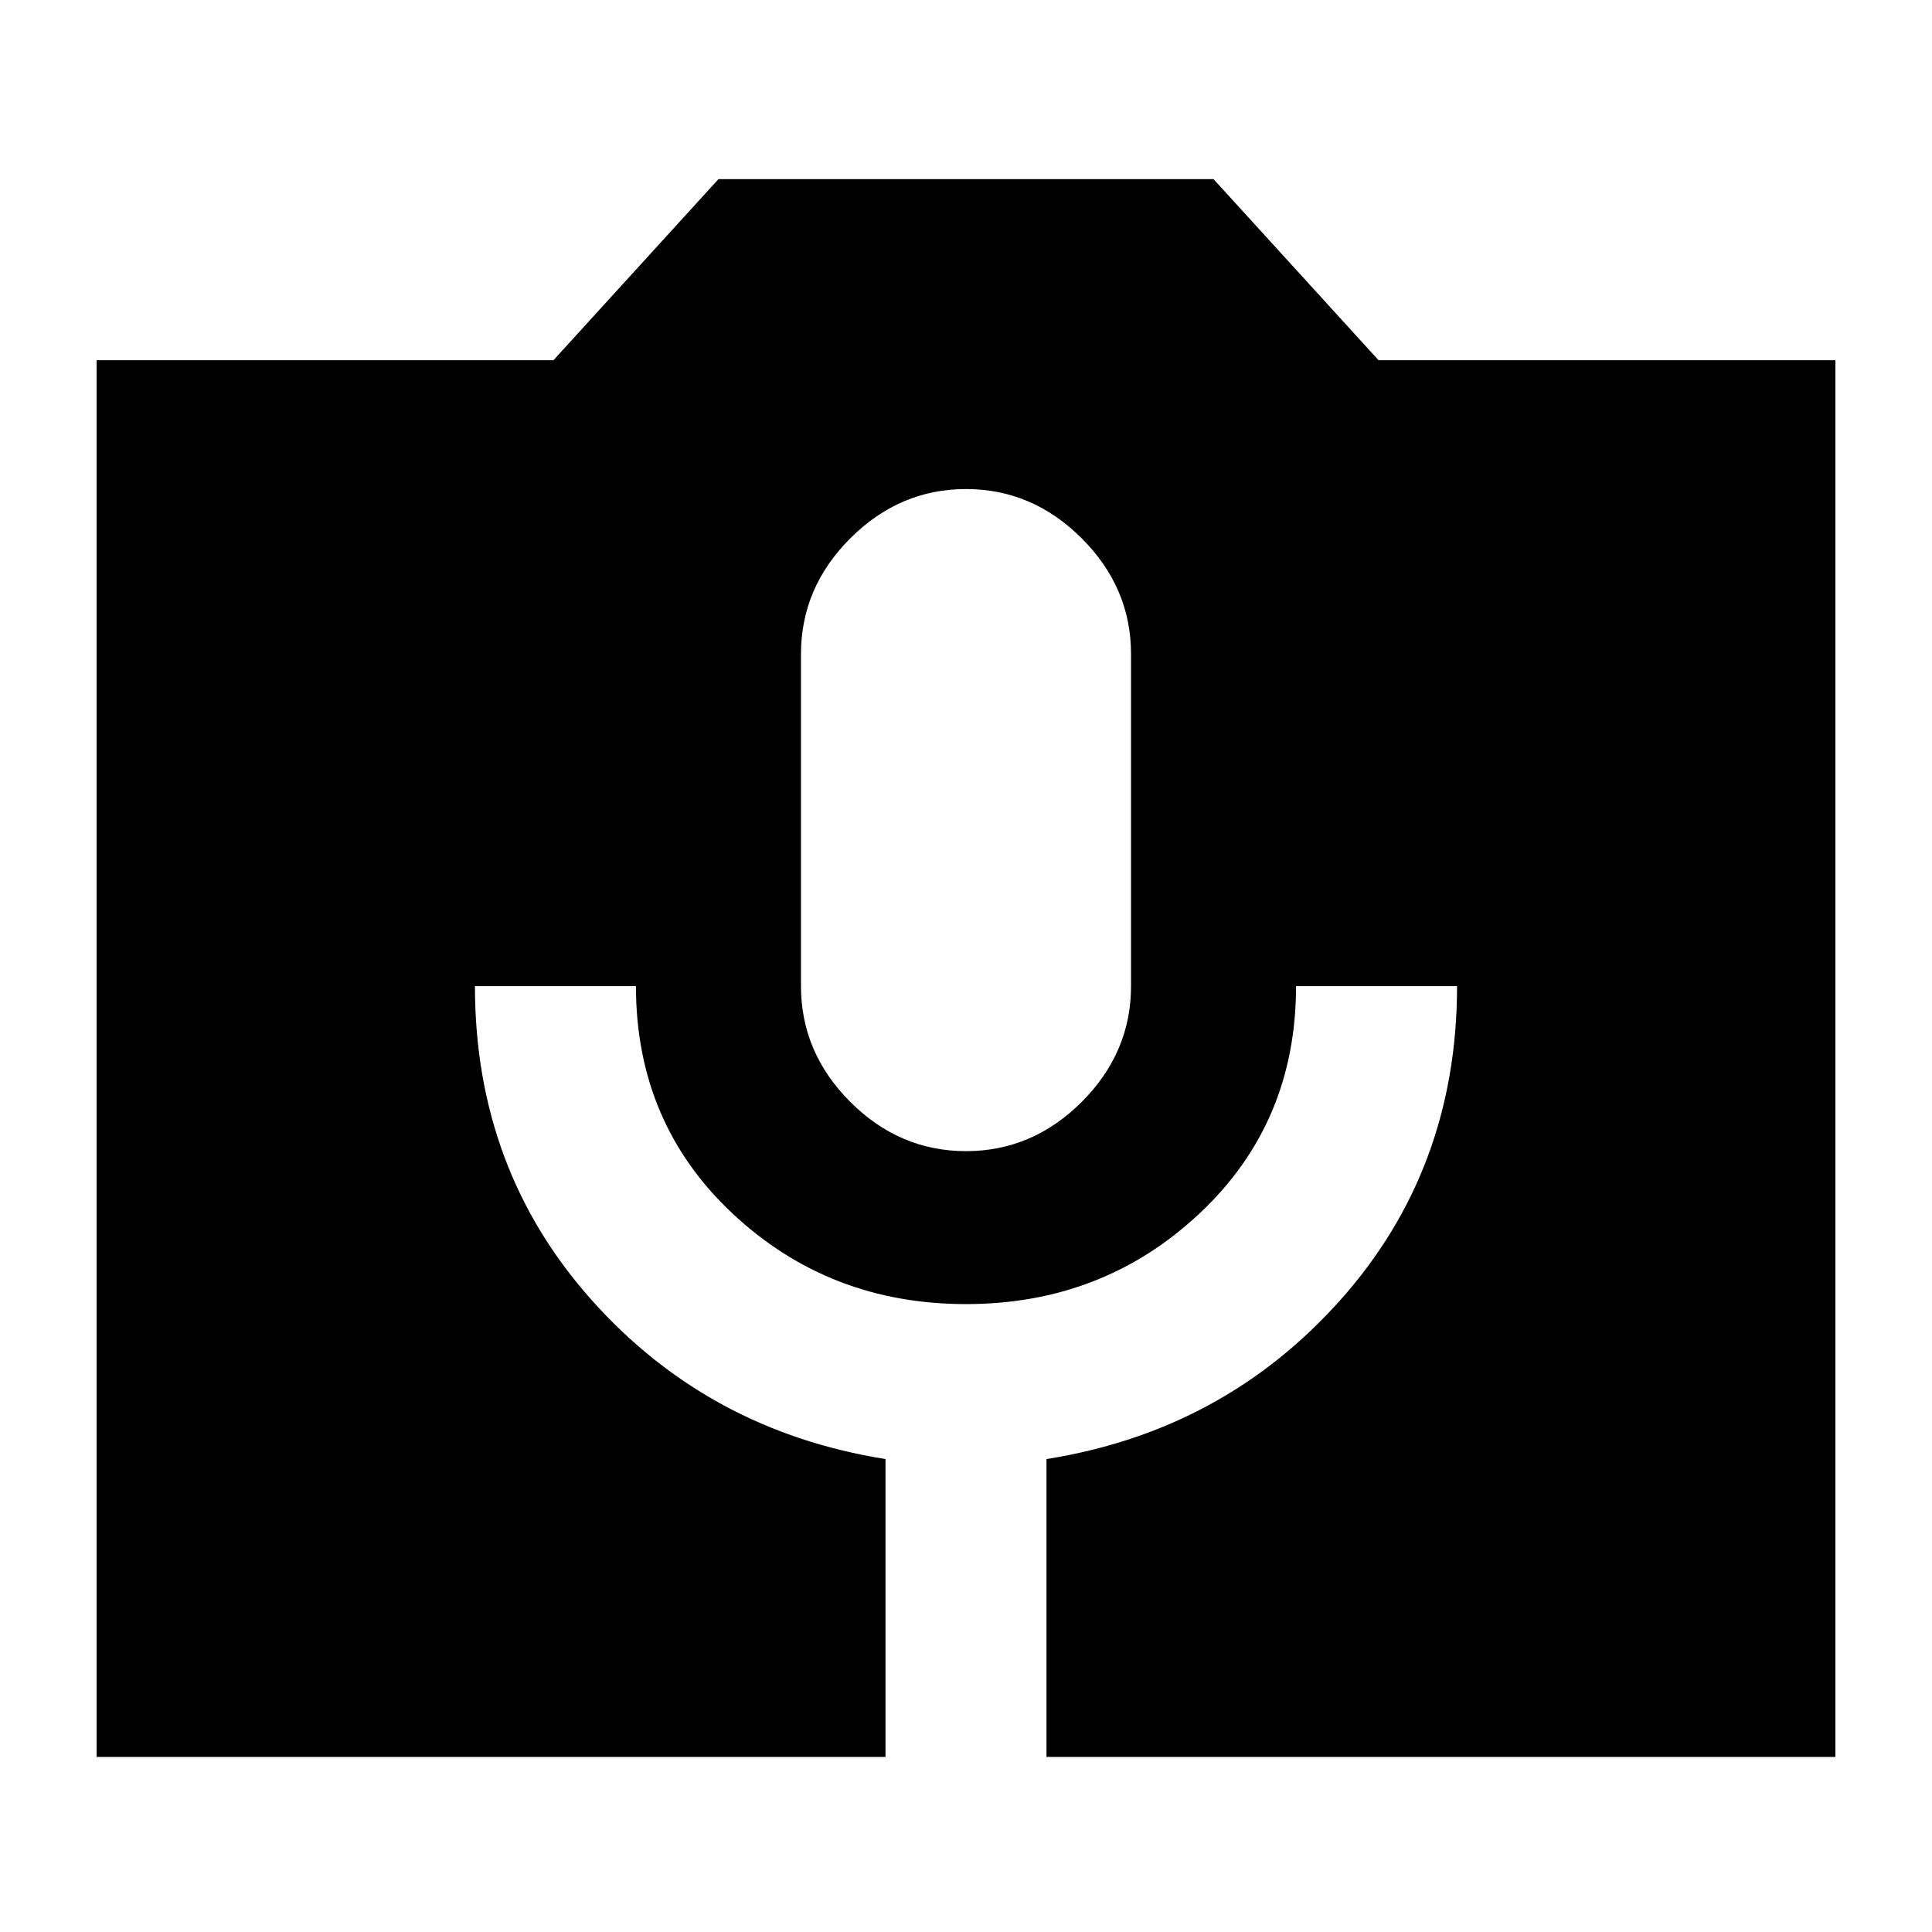 <svg xmlns="http://www.w3.org/2000/svg" height="24" width="24"><path d="M1.2 21.825V4.475H6.875L8.925 2.225H15.075L17.125 4.475H22.8V21.825H13V18.125Q15.2 17.775 16.65 16.15Q18.1 14.525 18.1 12.25H16.1Q16.1 13.95 14.9 15.075Q13.7 16.2 12 16.2Q10.3 16.2 9.1 15.075Q7.9 13.95 7.9 12.25H5.9Q5.9 14.525 7.35 16.15Q8.8 17.775 11 18.125V21.825ZM12 14.3Q12.825 14.3 13.438 13.688Q14.05 13.075 14.05 12.25V8.125Q14.05 7.3 13.438 6.688Q12.825 6.075 12 6.075Q11.175 6.075 10.562 6.688Q9.95 7.3 9.95 8.125V12.25Q9.95 13.075 10.562 13.688Q11.175 14.3 12 14.3Z"/></svg>